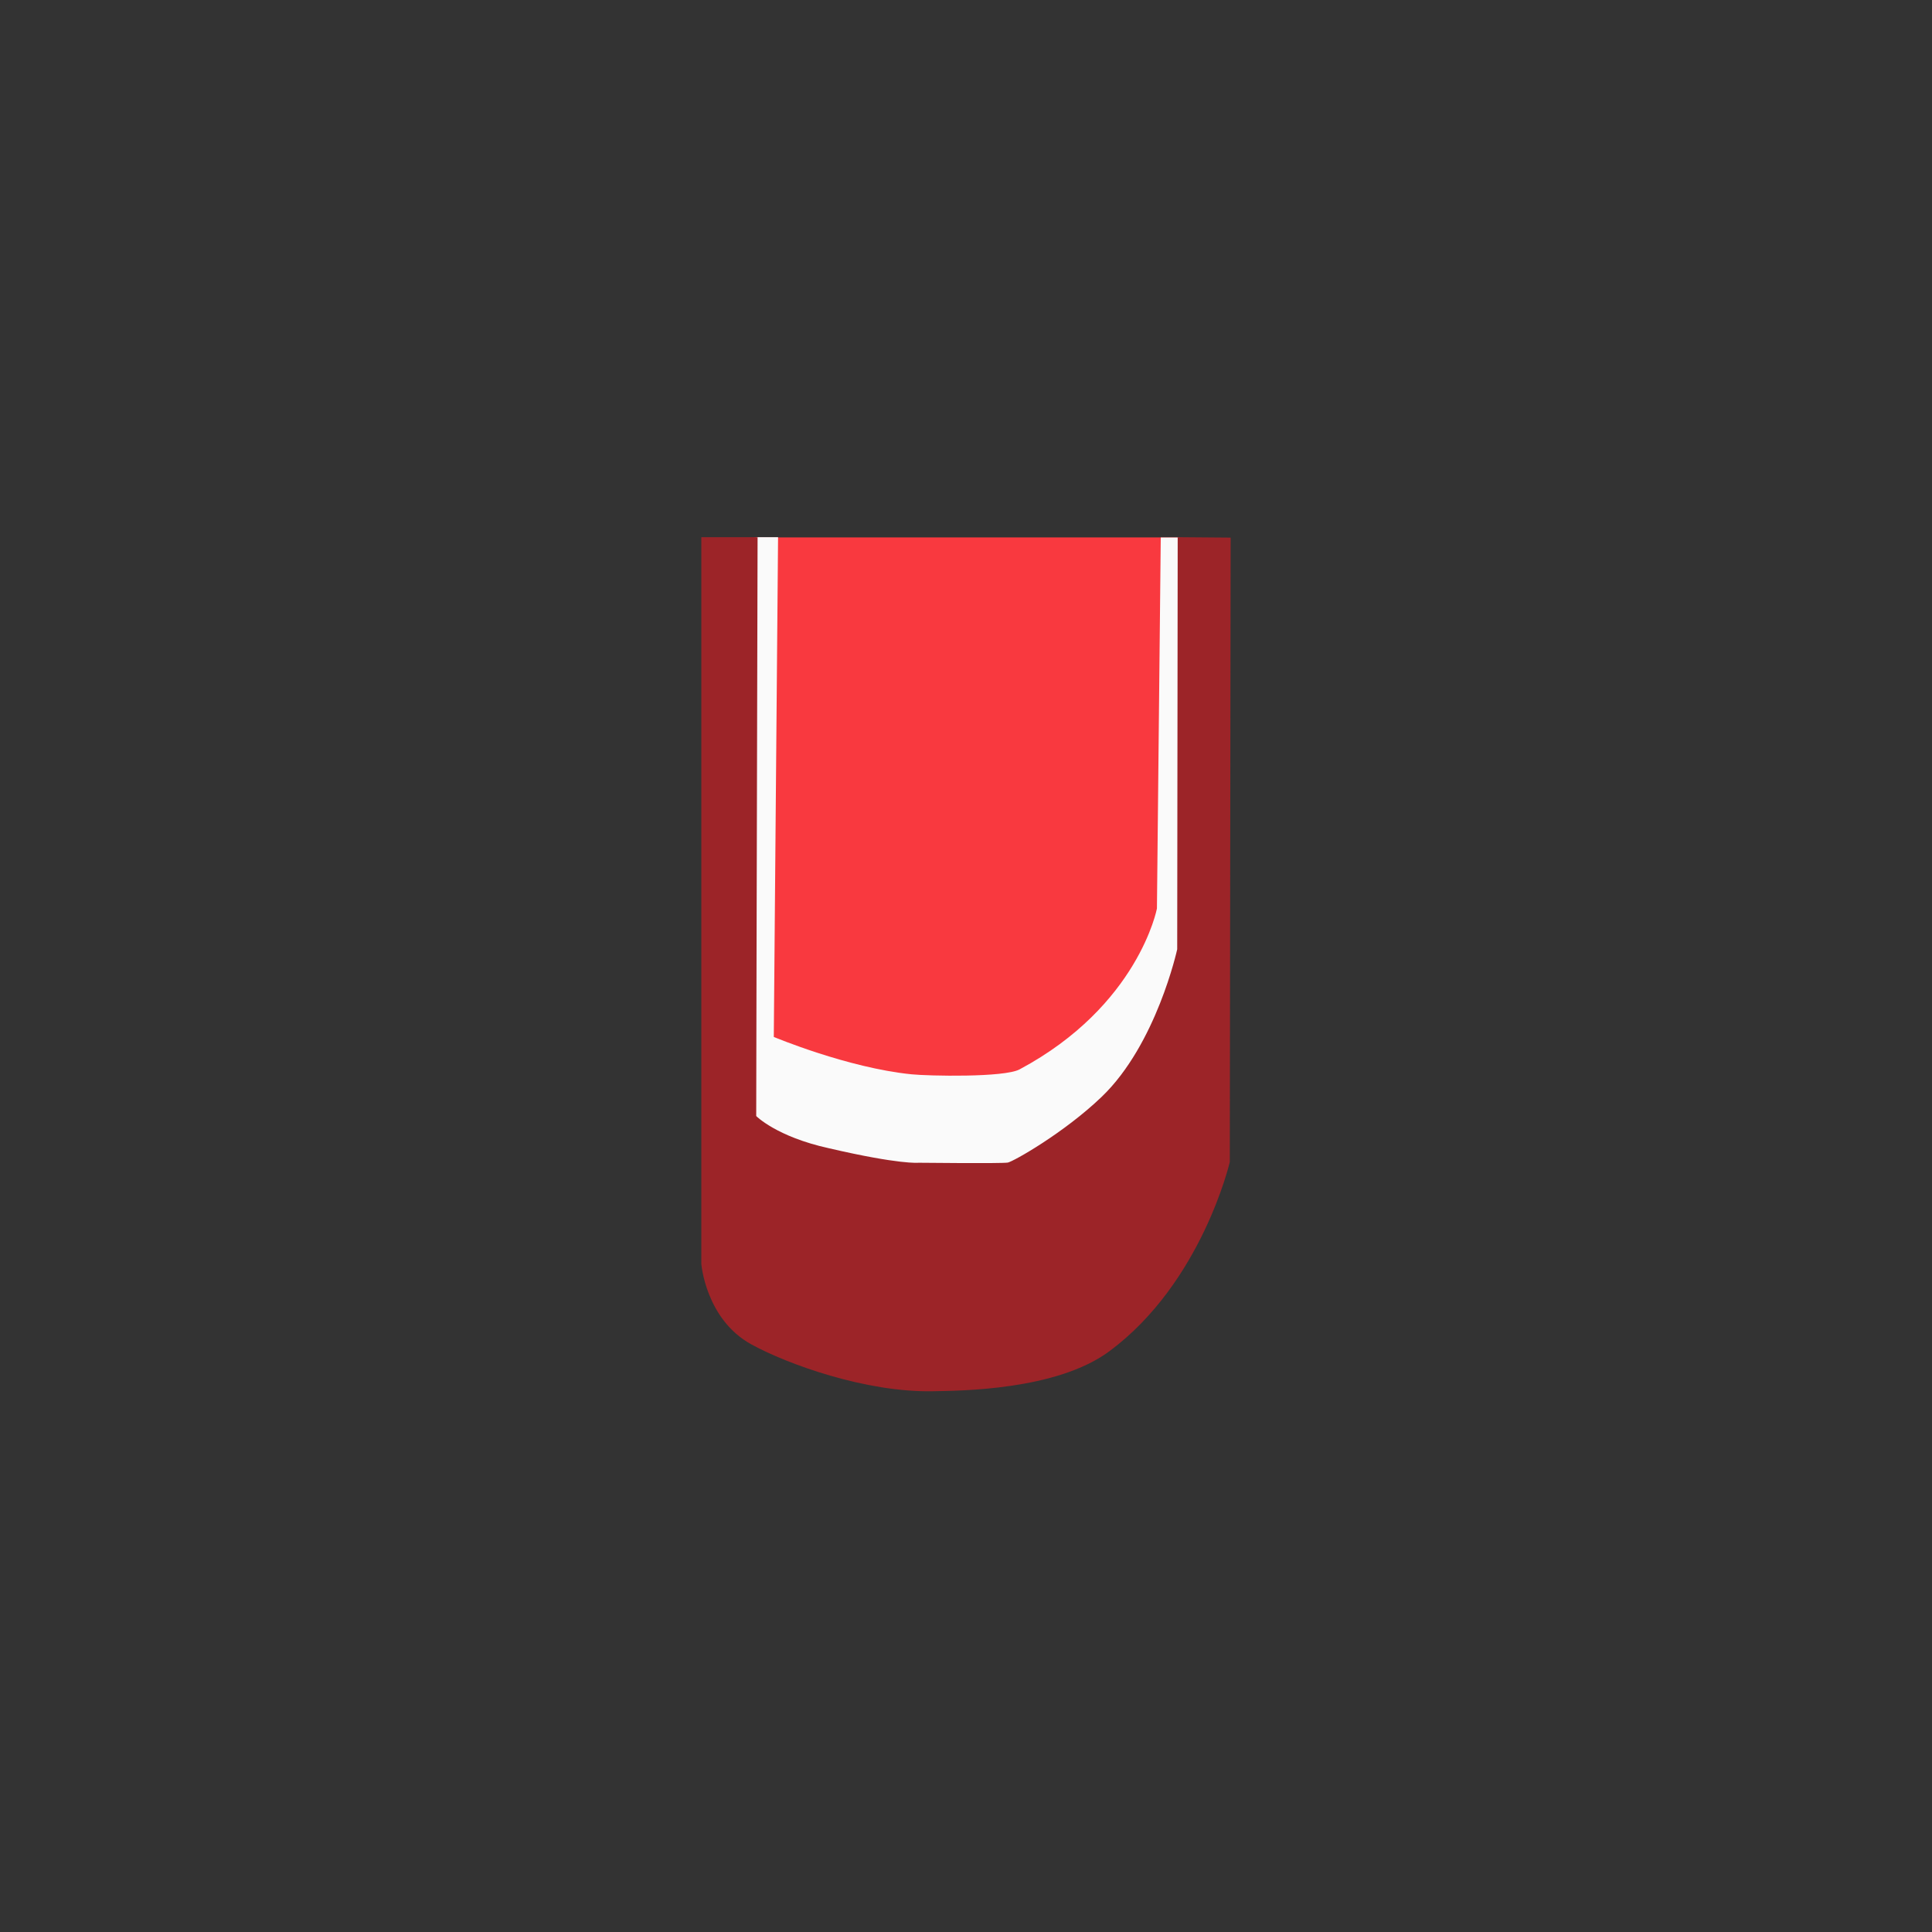 <svg version="1.1" xmlns="http://www.w3.org/2000/svg" xmlns:xlink="http://www.w3.org/1999/xlink" width="183.182" height="183.182" viewBox="0,0,183.182,183.182"><rect x="0" y="0" width="183.182" height="183.182" fill="#333333" stroke="none"/><g transform="translate(-148.409,-88.409)"><g data-paper-data="{&quot;isPaintingLayer&quot;:true}" fill-rule="nonzero" stroke="none" stroke-width="0" stroke-linecap="butt" stroke-linejoin="miter" stroke-miterlimit="10" stroke-dasharray="" stroke-dashoffset="0" style="mix-blend-mode: normal"><path d="M148.409,271.591v-183.182h183.182v183.182z" fill="none"/><g><path d="M219.906,198.72v-59.356h40.146v59.356z" fill="#f9393f"/><path d="M220.087,200.098l-0.016,-60.756h2.11l-0.405,47.384c0,0 6.98,2.928 13.05,3.542c1.627,0.165 8.792,0.316 10.254,-0.466c11.282,-6.03 13.023,-15.251 13.023,-15.251l0.363,-35.177h1.757v61.129z" fill="#fafafa"/><path d="M214.906,208.246v-68.905h5.333l-0.136,54.88c0,0 1.913,1.962 6.909,3.061c6.736,1.564 8.484,1.373 8.484,1.373c0,0 7.875,0.085 8.464,-0.016c0.503,-0.086 5.339,-2.814 8.905,-6.235c5.205,-4.993 7.161,-13.992 7.161,-13.992l0.046,-39.07l5.02,0.04l-0.08,59.198c0,0 -2.647,11.438 -11.413,17.943c-5.027,3.73 -14.221,3.747 -16.75,3.795c-6.372,0.121 -13.803,-2.577 -17.199,-4.441c-4.329,-2.376 -4.745,-7.631 -4.745,-7.631z" fill="#9c2428"/></g></g></g></svg>